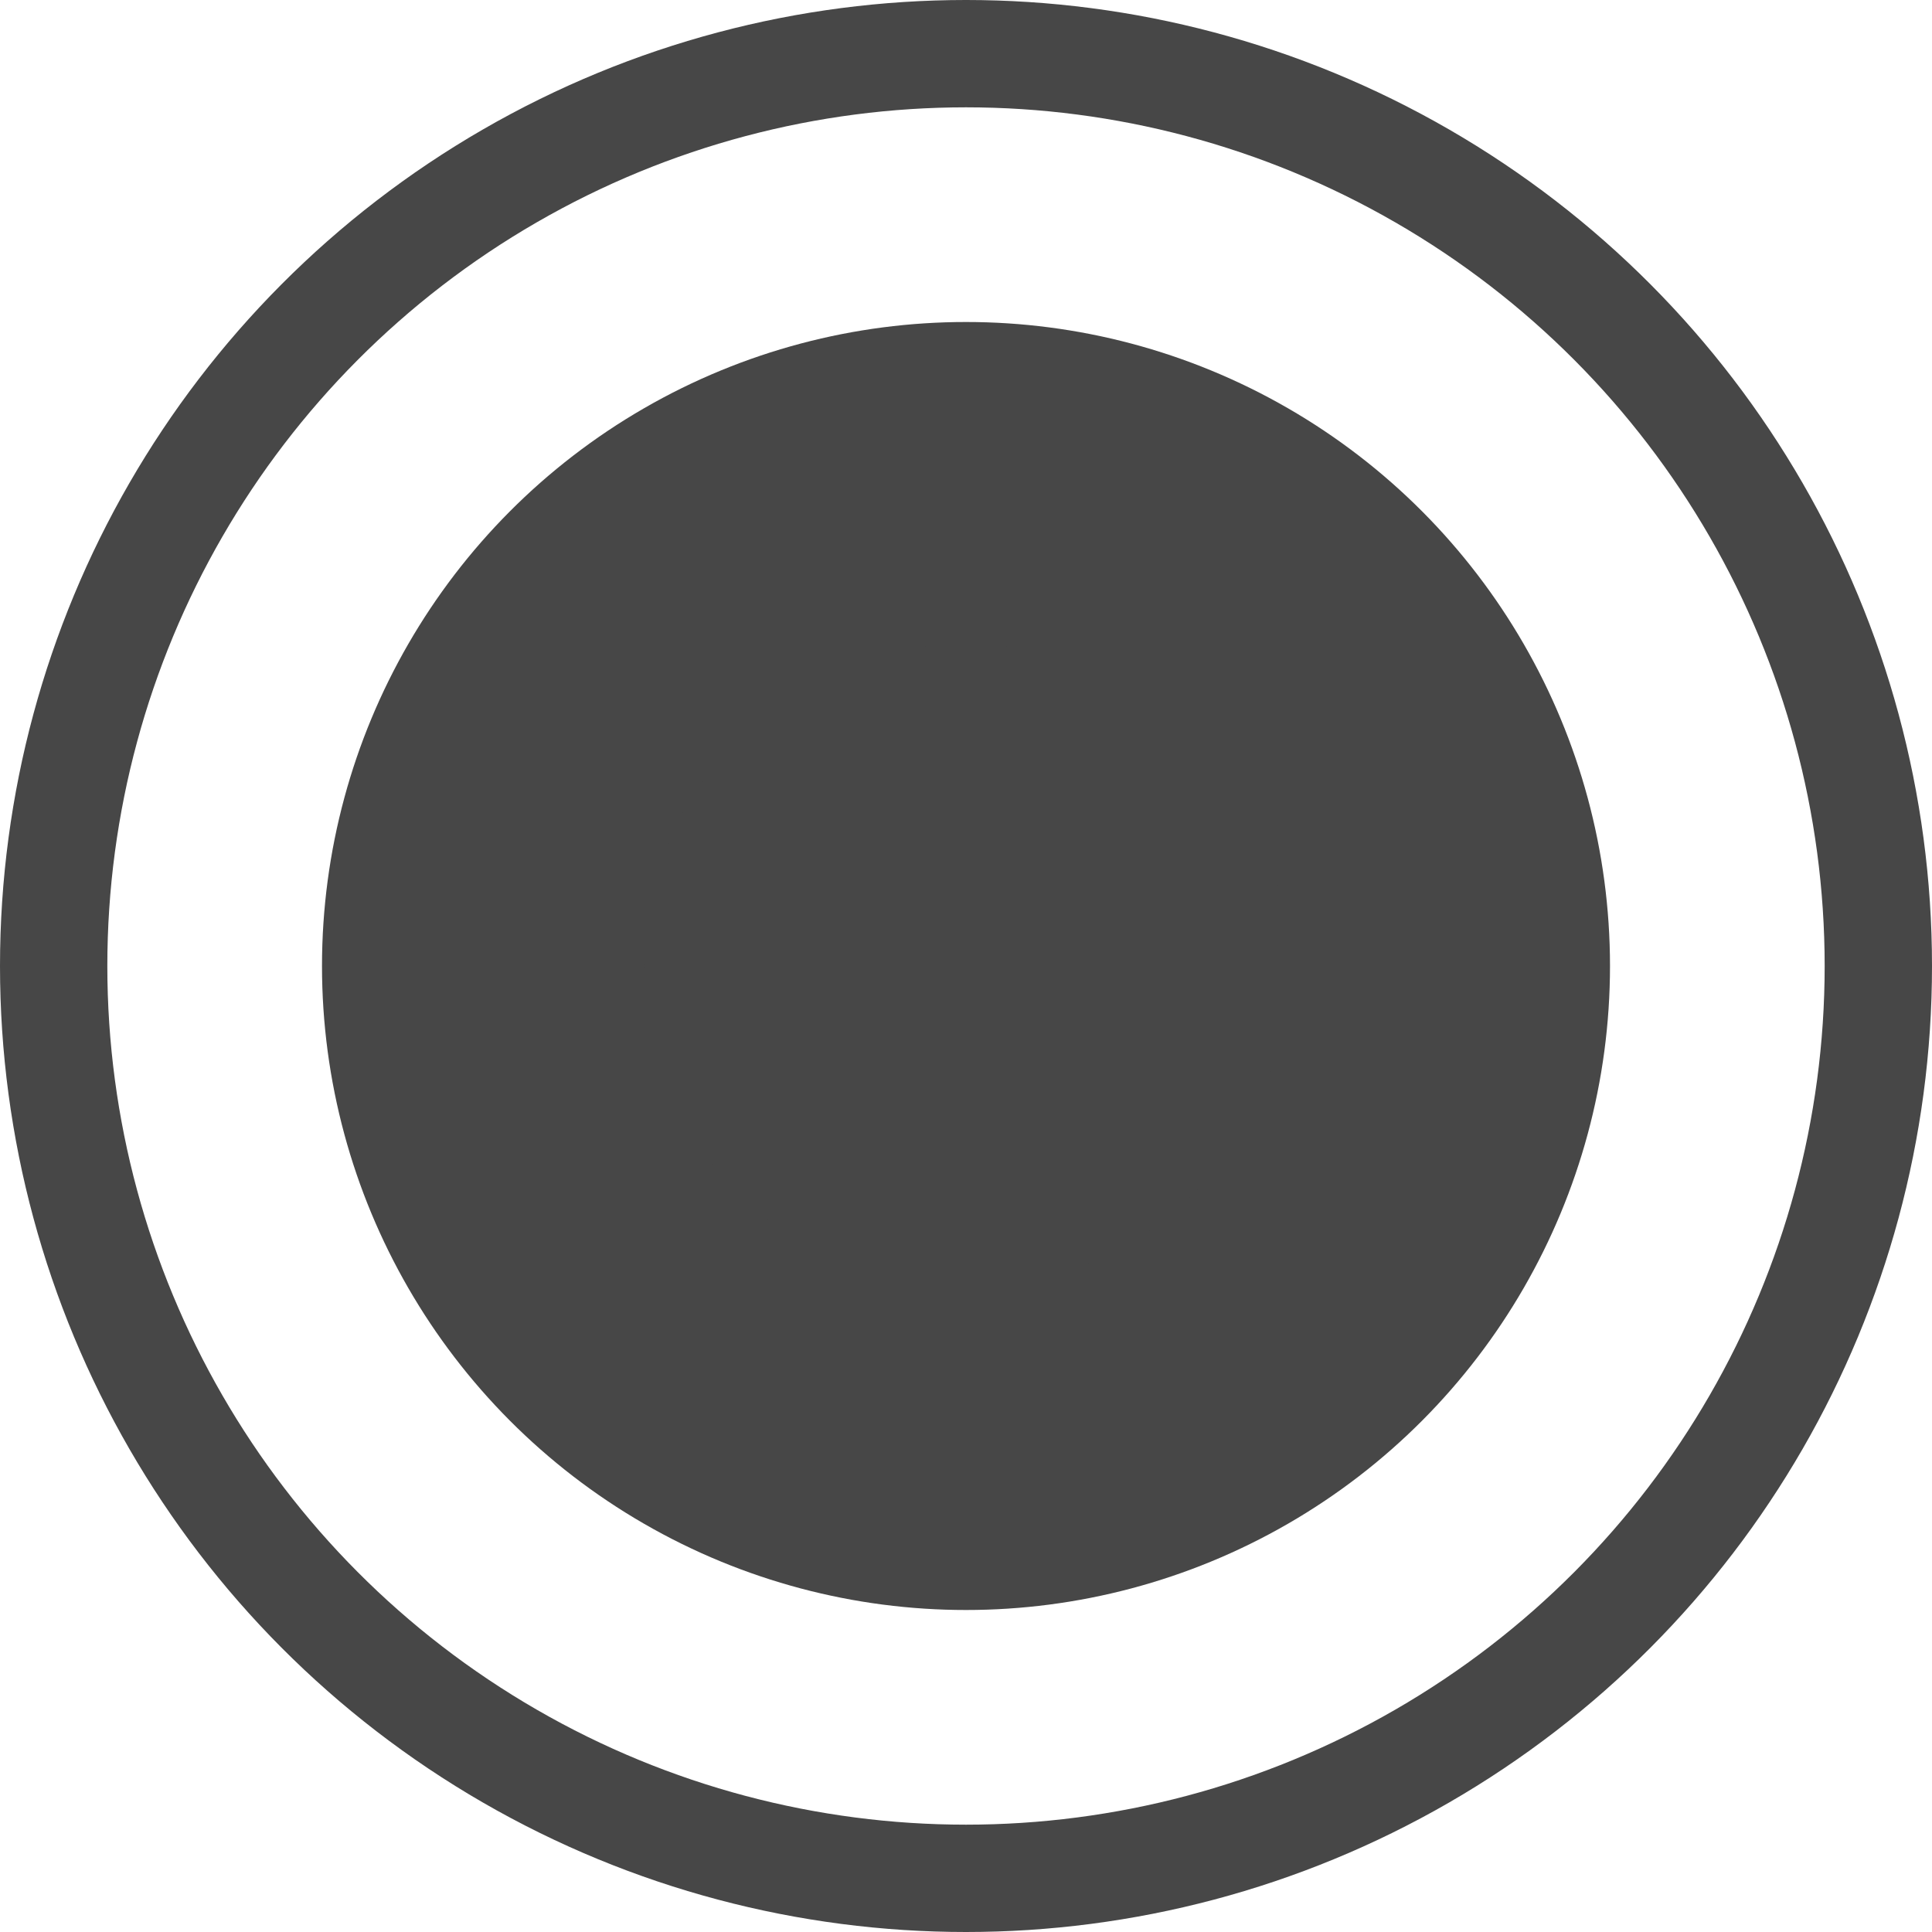 <svg width="18" height="18" viewBox="0 0 18 18" fill="none" xmlns="http://www.w3.org/2000/svg">
<circle cx="9" cy="9" r="8.5" stroke="#474747"/>
<circle cx="9" cy="9" r="4.5" fill="#474747" stroke="#474747" stroke-width="3"/>
</svg>

